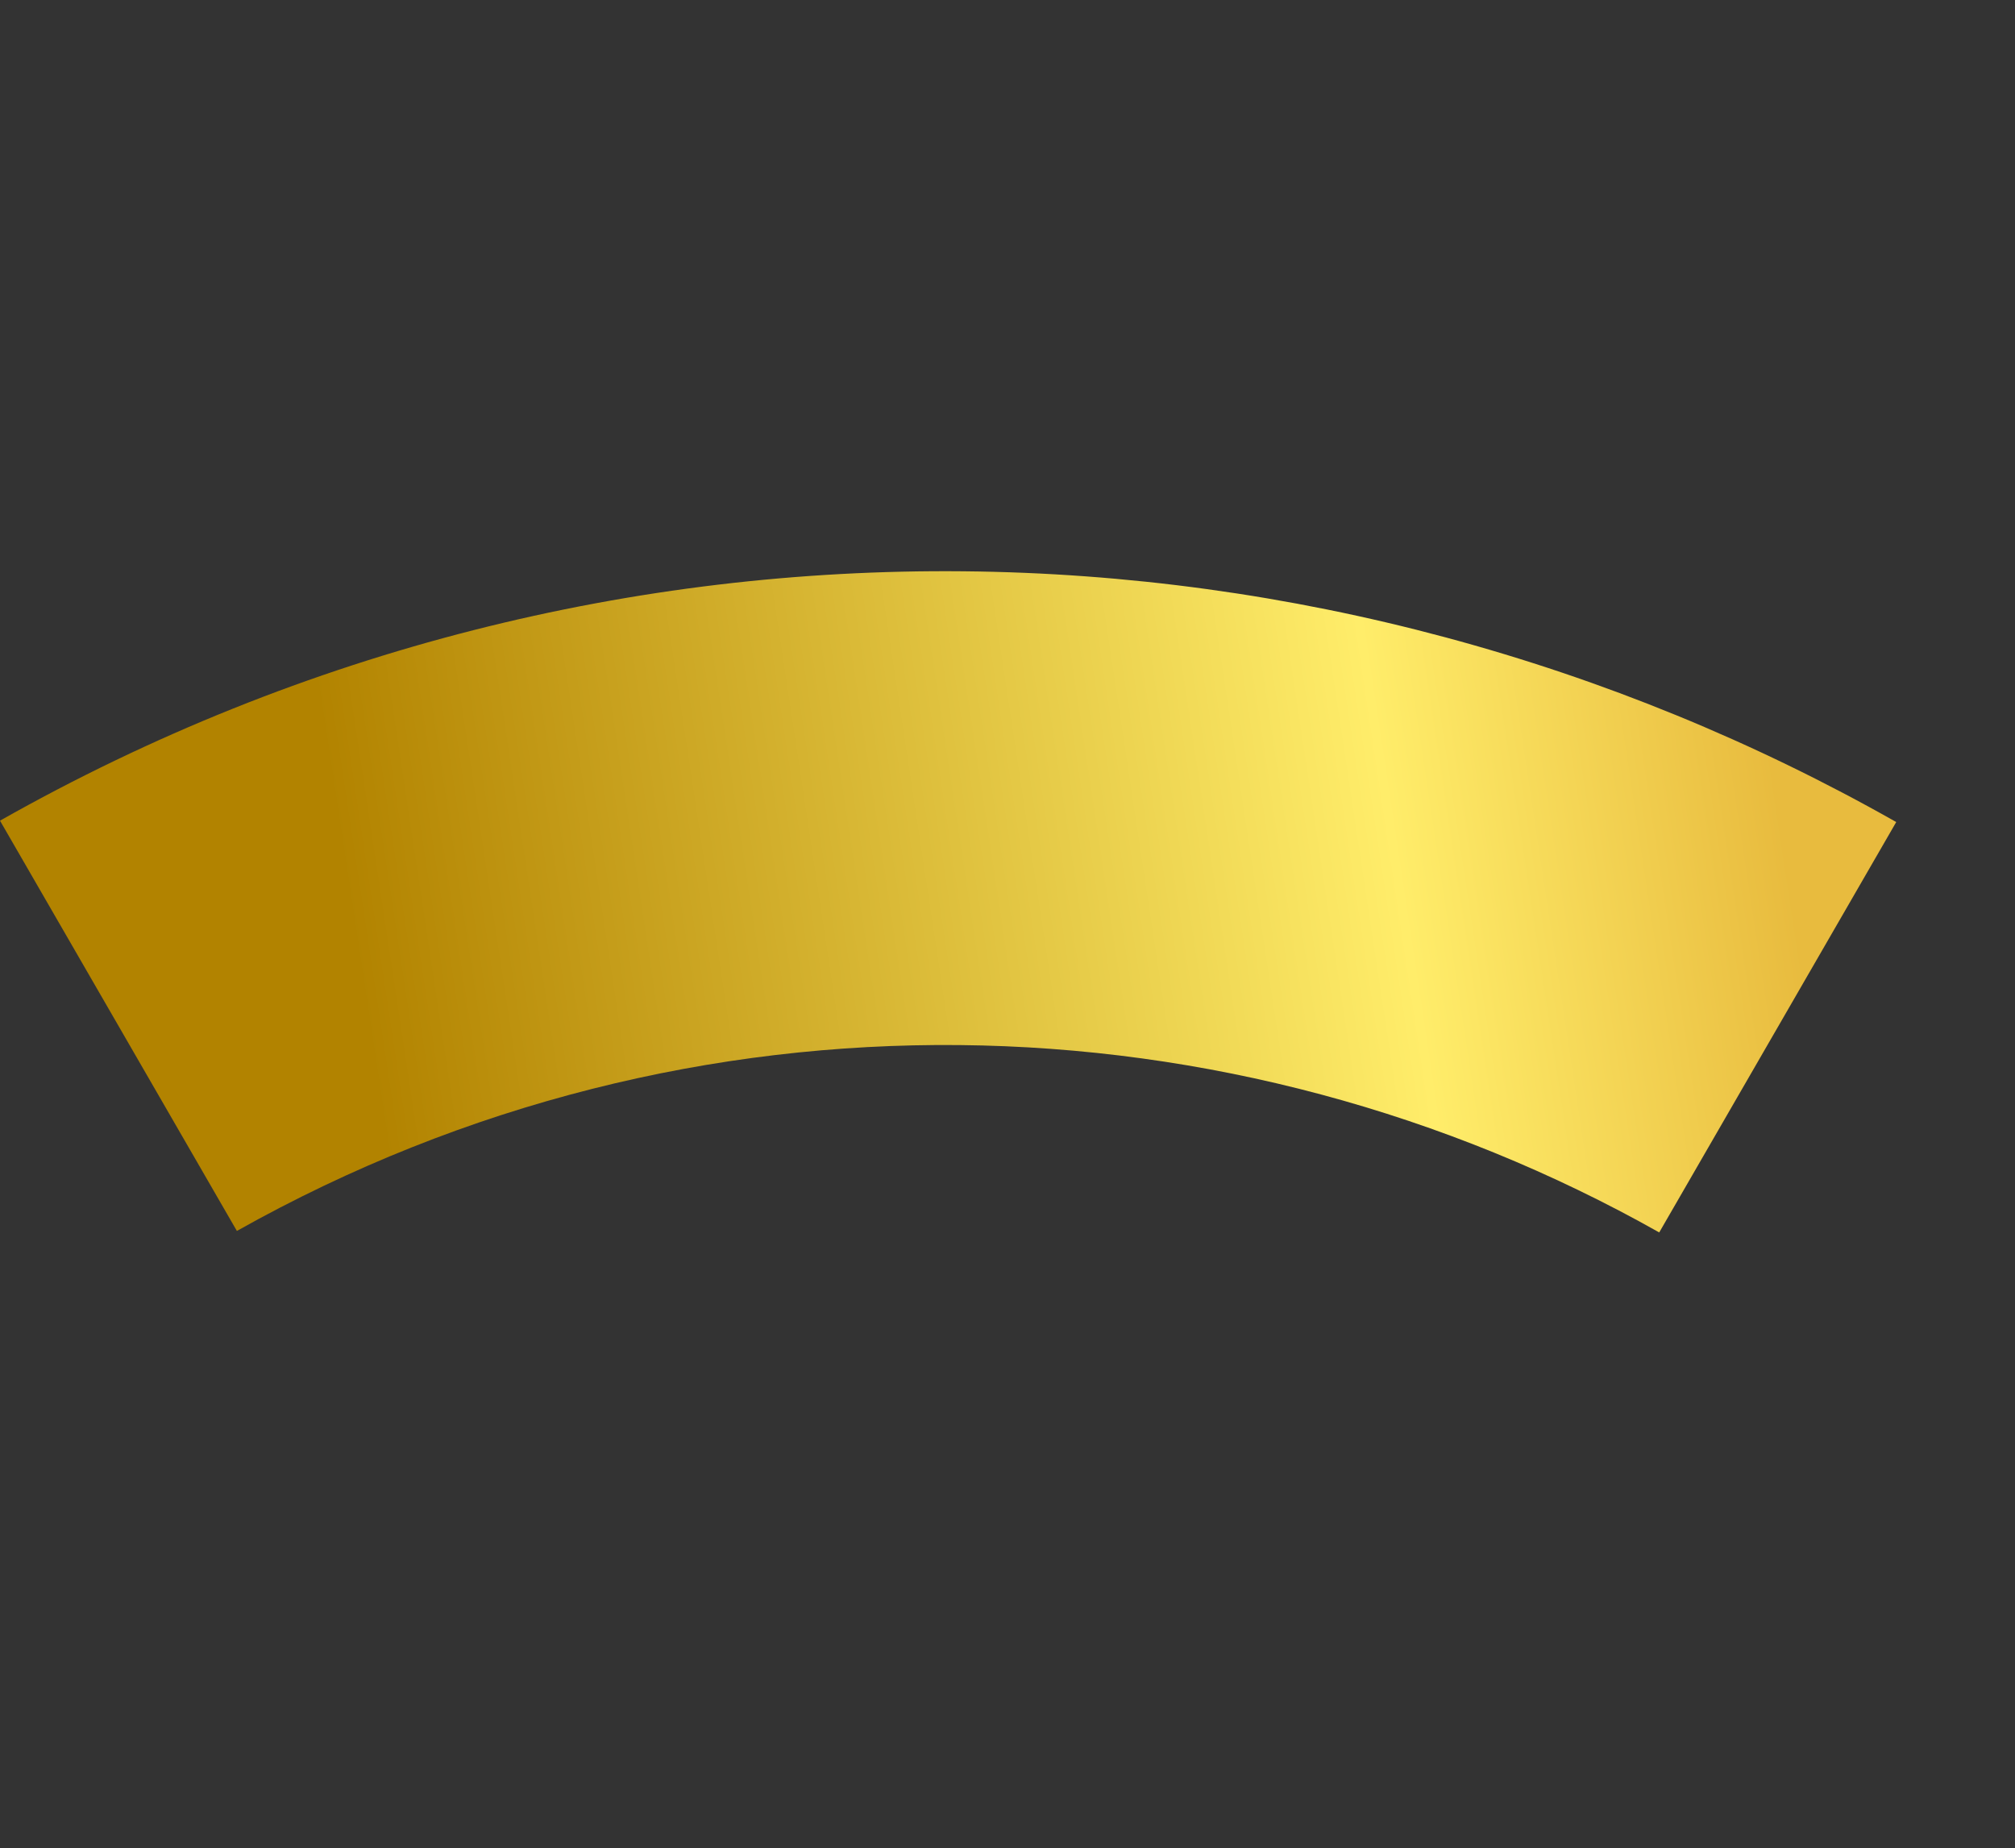<svg width="6285" height="5765" viewBox="0 0 6285 5765" fill="none" xmlns="http://www.w3.org/2000/svg">
<rect x="0" y="0" width="6285" height="5765" fill="#333333" stroke="none"/>
<path d="M5175.31 3844.42L5914.54 2564.28C4140.67 1558.69 1899.65 1485.37 0 2560L738.871 3839.76C2164.63 3038.39 3843.58 3093.44 5175.31 3844.42Z" fill="url(#paint0_linear)"/>
<defs>
<linearGradient id="paint0_linear" x1="319.439" y1="3113.28" x2="5931.25" y2="2264.01" gradientUnits="userSpaceOnUse">
<stop offset="0.141" stop-color="#B28300"/>
<stop offset="0.714" stop-color="#FFED6A"/>
<stop offset="0.927" stop-color="#E8BB3E"/>
</linearGradient>
</defs>
</svg>
